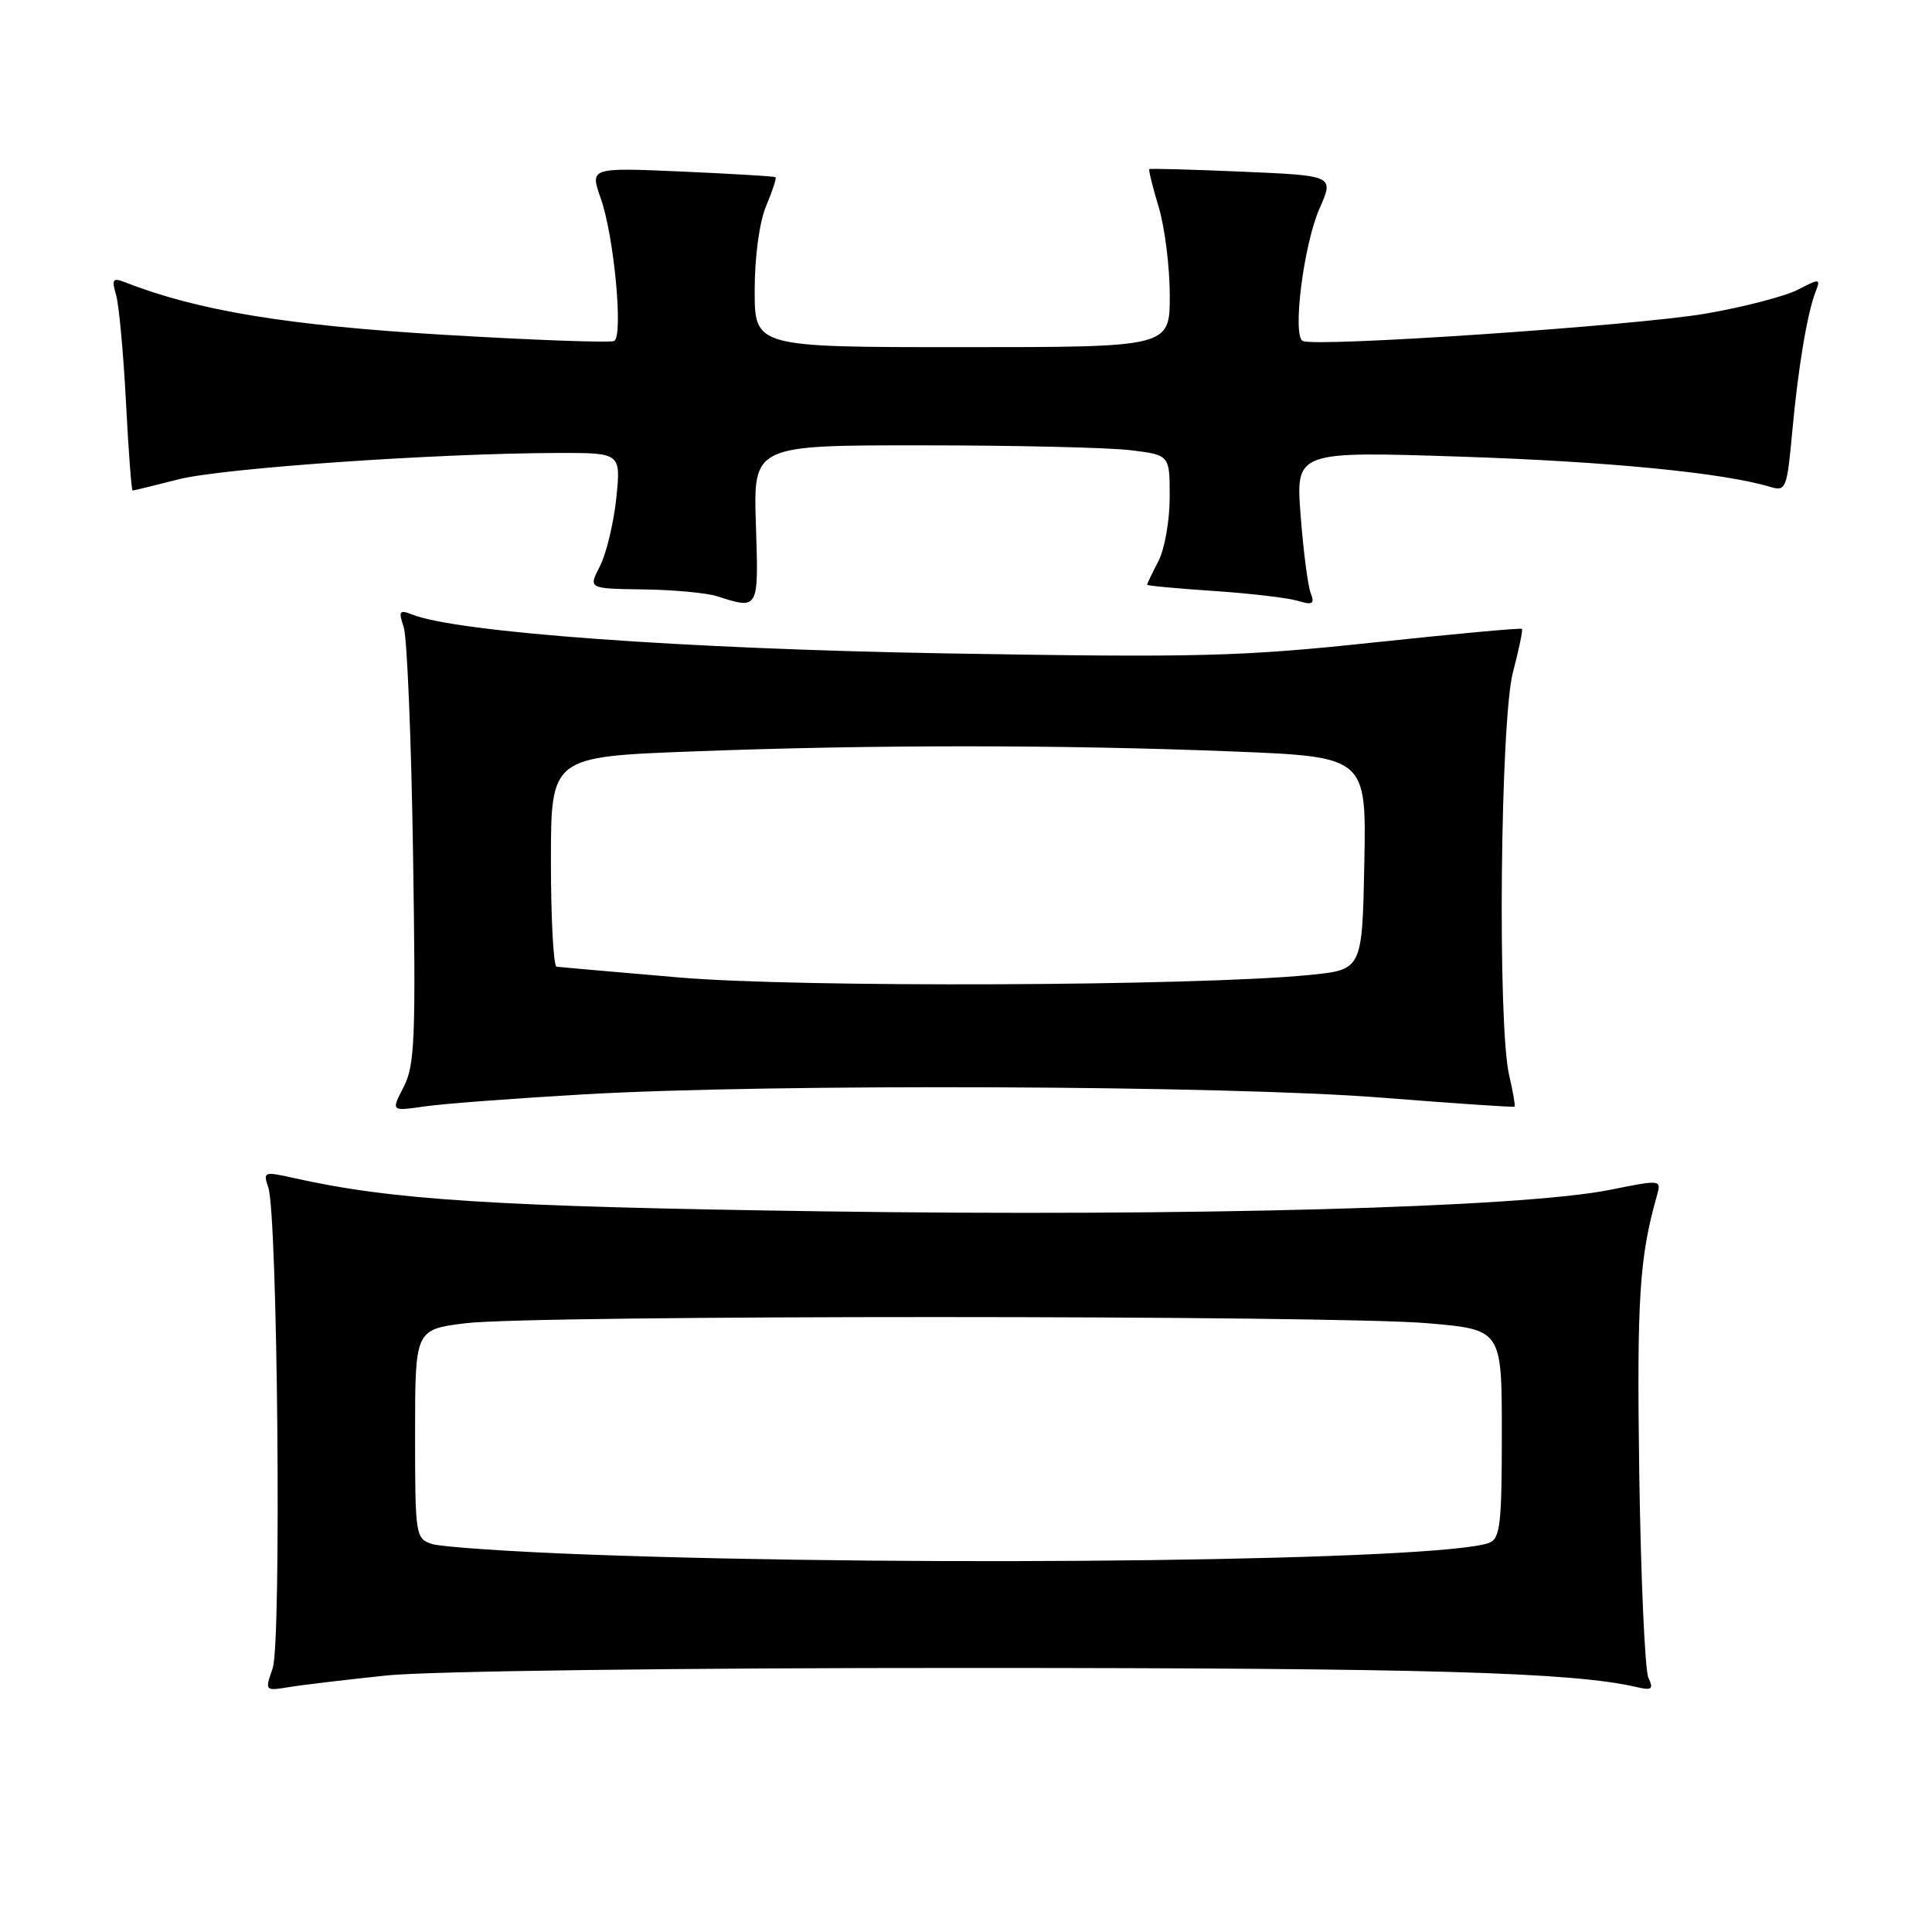 <?xml version="1.0" encoding="UTF-8" standalone="no"?>
<!DOCTYPE svg PUBLIC "-//W3C//DTD SVG 1.1//EN" "http://www.w3.org/Graphics/SVG/1.1/DTD/svg11.dtd" >
<svg xmlns="http://www.w3.org/2000/svg" xmlns:xlink="http://www.w3.org/1999/xlink" version="1.1" viewBox="0 0 256 256">
 <g >
 <path fill="currentColor"
d=" M 51.21 222.01 C 56.74 221.43 90.08 221.00 128.71 221.01 C 188.98 221.02 208.40 221.57 216.88 223.55 C 218.89 224.02 219.12 223.82 218.42 222.30 C 217.96 221.31 217.42 209.12 217.21 195.22 C 216.88 172.03 217.22 166.64 219.56 158.39 C 220.15 156.30 220.10 156.30 213.33 157.66 C 201.68 160.01 157.67 161.21 109.00 160.51 C 65.68 159.89 51.96 159.02 38.87 156.08 C 34.98 155.21 34.84 155.26 35.55 157.34 C 36.79 160.99 37.31 217.68 36.13 221.06 C 35.08 224.06 35.10 224.07 38.29 223.55 C 40.05 223.26 45.87 222.57 51.21 222.01 Z  M 77.50 145.00 C 102.49 143.57 162.47 143.82 183.00 145.44 C 192.62 146.20 200.59 146.74 200.69 146.64 C 200.80 146.53 200.48 144.66 199.97 142.47 C 198.41 135.77 198.80 95.35 200.48 89.05 C 201.27 86.05 201.81 83.47 201.66 83.33 C 201.52 83.18 192.65 84.00 181.95 85.14 C 164.46 87.00 158.78 87.15 125.50 86.58 C 90.52 85.98 60.55 83.80 54.59 81.42 C 52.92 80.76 52.78 80.97 53.49 83.08 C 53.94 84.41 54.50 97.94 54.73 113.14 C 55.11 137.57 54.97 141.16 53.49 144.02 C 51.82 147.25 51.82 147.25 56.16 146.62 C 58.55 146.26 68.15 145.54 77.50 145.00 Z  M 100.16 69.50 C 99.82 59.00 99.82 59.00 122.16 59.01 C 134.45 59.01 146.86 59.30 149.75 59.65 C 155.00 60.28 155.00 60.28 154.99 65.89 C 154.99 68.98 154.32 72.79 153.49 74.36 C 152.67 75.94 152.00 77.34 152.00 77.48 C 152.00 77.61 155.94 77.98 160.75 78.30 C 165.56 78.62 170.59 79.21 171.92 79.60 C 173.95 80.21 174.23 80.04 173.67 78.58 C 173.30 77.62 172.70 73.00 172.34 68.31 C 171.69 59.79 171.69 59.79 193.59 60.51 C 213.12 61.15 228.42 62.65 234.62 64.53 C 236.63 65.13 236.79 64.72 237.47 57.33 C 238.25 48.81 239.45 41.56 240.58 38.65 C 241.26 36.89 241.14 36.88 238.22 38.39 C 236.53 39.26 231.03 40.69 225.99 41.56 C 216.75 43.15 174.26 46.04 172.62 45.18 C 171.21 44.45 172.75 32.36 174.85 27.61 C 176.77 23.27 176.77 23.27 164.64 22.75 C 157.96 22.46 152.40 22.31 152.29 22.41 C 152.17 22.51 152.73 24.78 153.54 27.46 C 154.34 30.13 155.00 35.40 155.00 39.16 C 155.00 46.00 155.00 46.00 127.50 46.00 C 100.00 46.00 100.00 46.00 100.00 38.47 C 100.00 34.01 100.62 29.46 101.51 27.31 C 102.35 25.32 102.91 23.60 102.76 23.48 C 102.62 23.36 97.02 23.03 90.33 22.73 C 78.16 22.20 78.16 22.20 79.61 26.31 C 81.37 31.30 82.61 44.53 81.38 45.18 C 80.90 45.44 70.66 45.07 58.64 44.35 C 38.04 43.12 26.22 41.17 16.59 37.41 C 14.94 36.76 14.77 36.99 15.38 39.08 C 15.77 40.41 16.35 46.79 16.69 53.25 C 17.02 59.71 17.42 65.00 17.57 65.00 C 17.72 65.00 20.46 64.33 23.67 63.51 C 29.47 62.03 57.88 60.06 73.89 60.02 C 82.28 60.00 82.28 60.00 81.66 66.03 C 81.31 69.34 80.33 73.39 79.49 75.03 C 77.95 78.00 77.95 78.00 85.22 78.10 C 89.23 78.15 93.62 78.56 95.00 79.00 C 100.57 80.78 100.53 80.86 100.16 69.50 Z  M 78.00 205.99 C 67.83 205.62 58.49 204.98 57.25 204.59 C 55.06 203.88 55.00 203.50 55.00 190.01 C 55.00 176.16 55.00 176.16 61.75 175.33 C 70.60 174.24 176.65 174.25 189.25 175.34 C 199.00 176.19 199.00 176.19 199.00 189.99 C 199.00 201.99 198.78 203.87 197.32 204.43 C 191.17 206.79 123.57 207.67 78.00 205.99 Z  M 90.00 129.52 C 81.47 128.79 74.16 128.15 73.75 128.09 C 73.34 128.04 73.00 121.76 73.00 114.14 C 73.00 100.28 73.00 100.28 91.75 99.57 C 115.58 98.66 140.64 98.67 163.28 99.57 C 181.05 100.28 181.05 100.28 180.78 114.39 C 180.50 128.50 180.50 128.50 173.50 129.19 C 158.49 130.67 105.73 130.88 90.00 129.52 Z "/>
</g>
</svg>